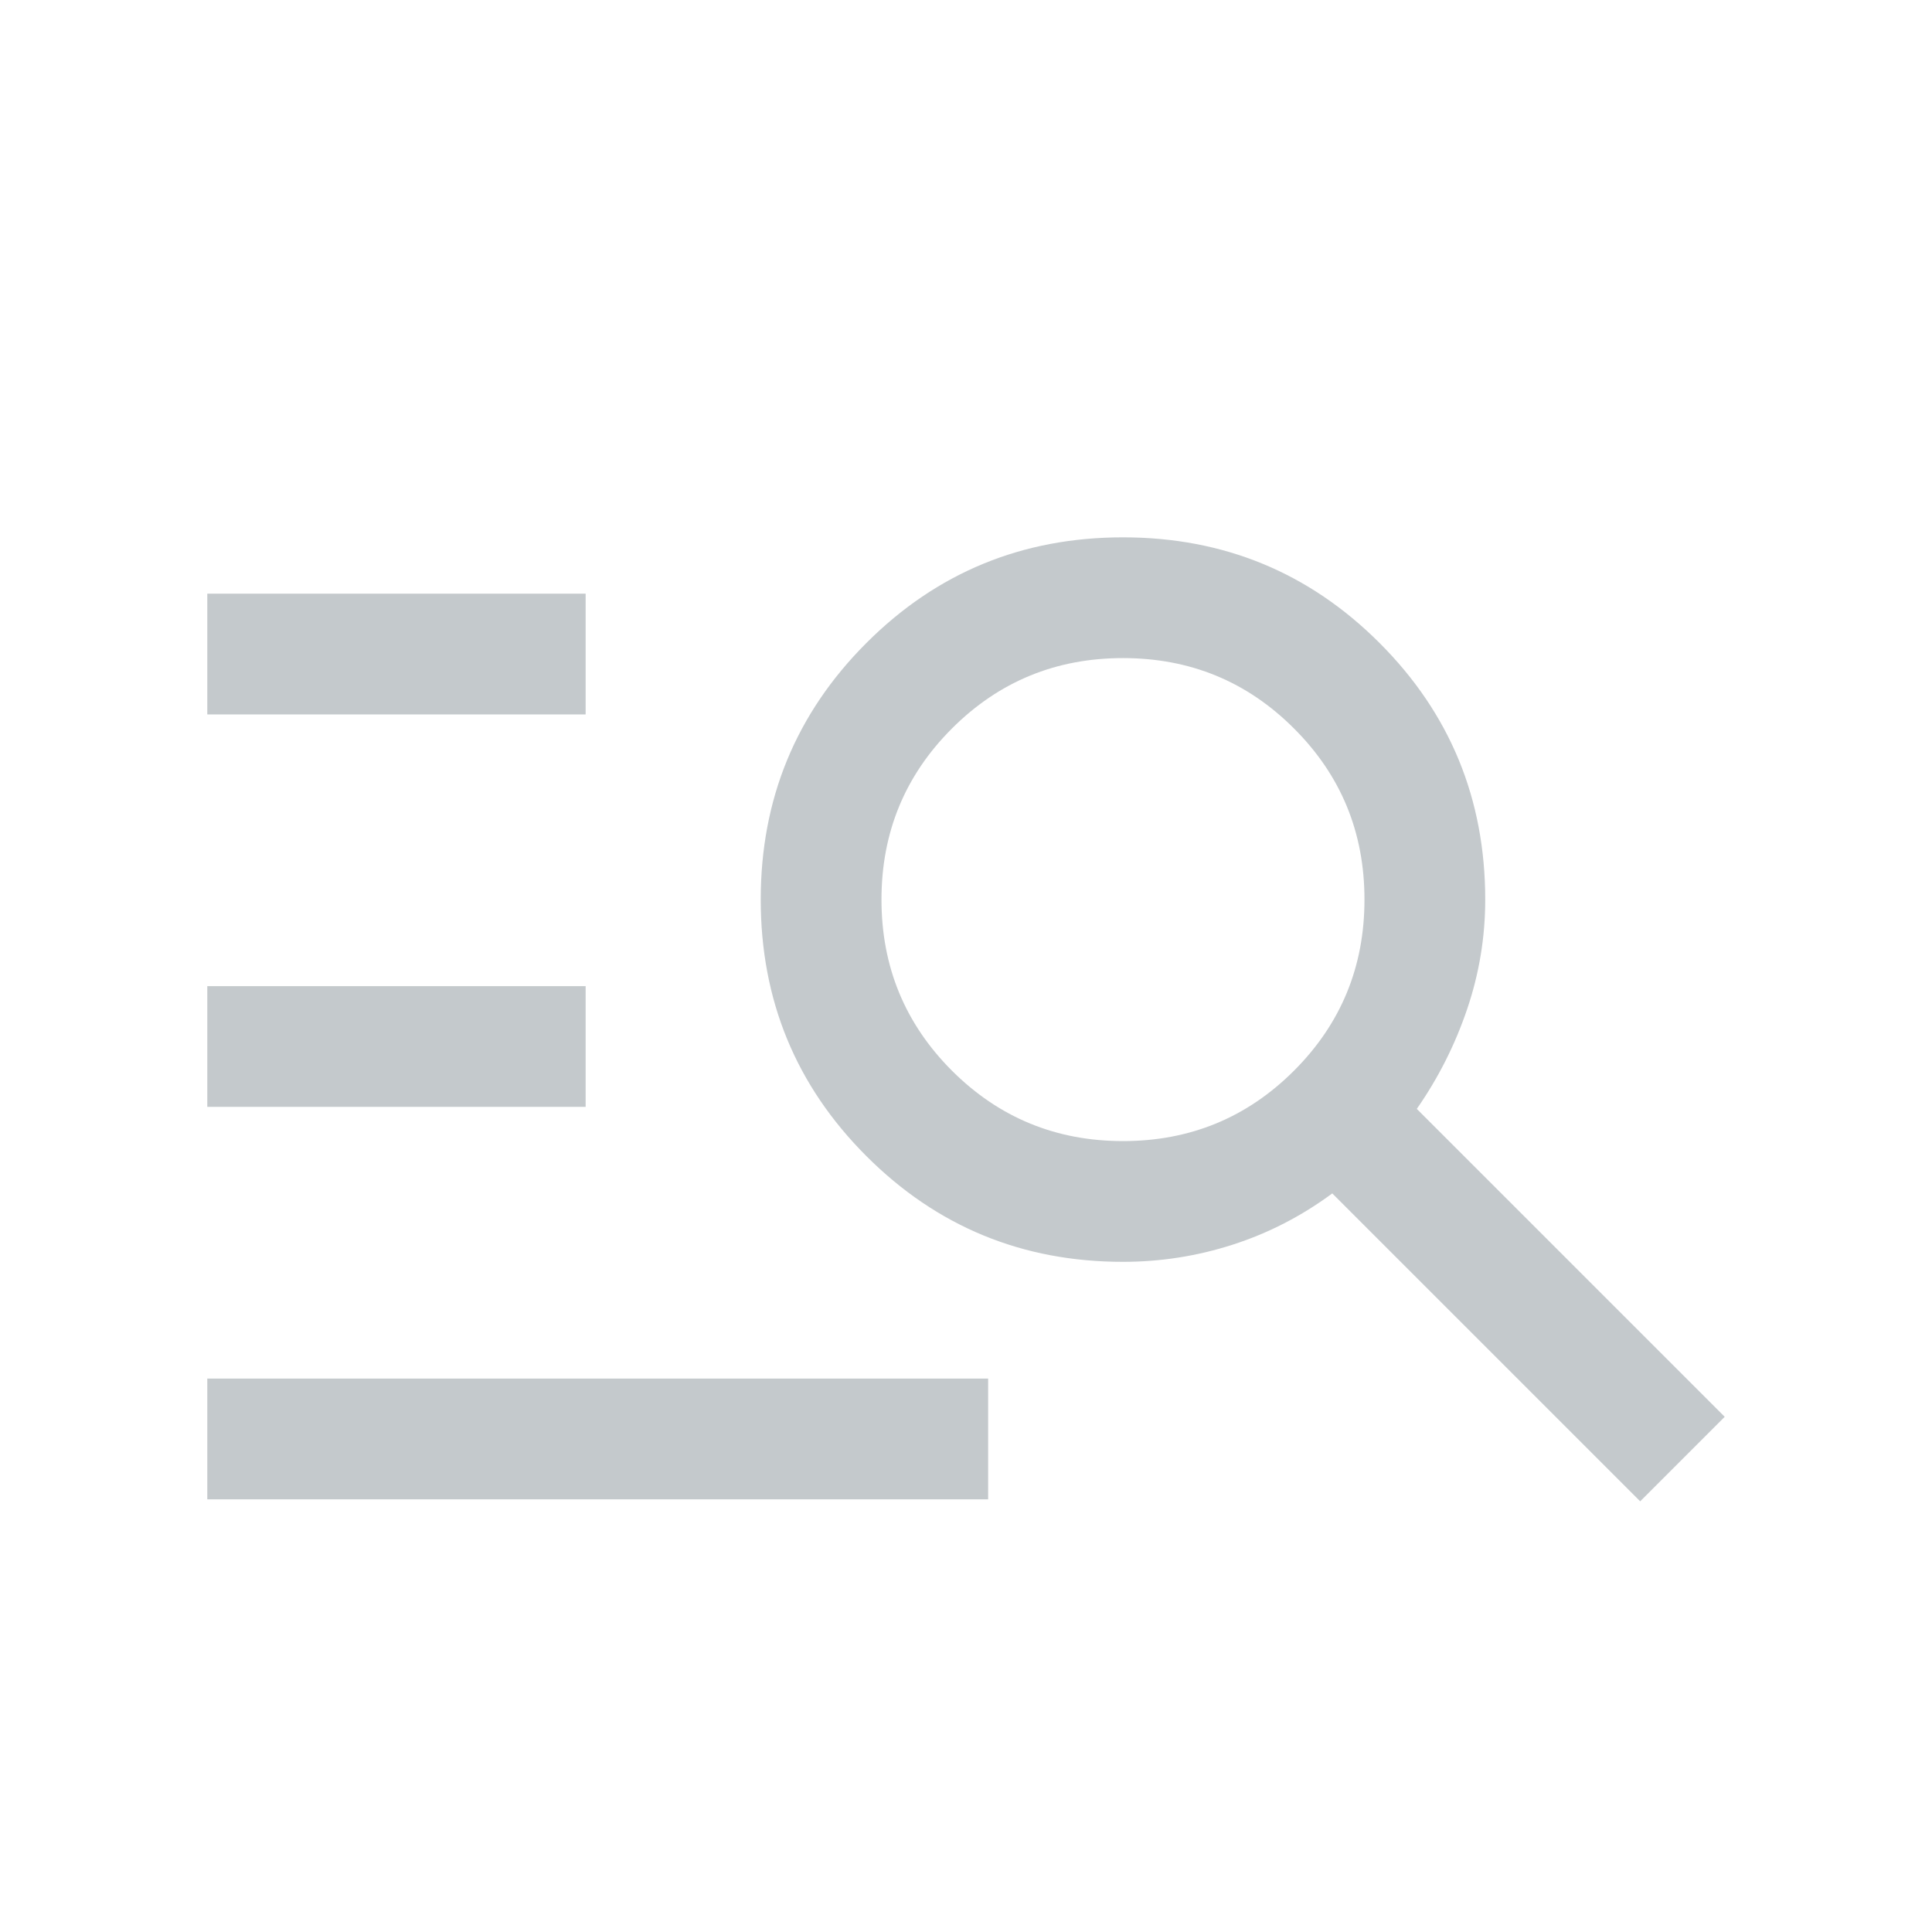 <svg width="24" height="24" viewBox="0 0 24 24" fill="none" xmlns="http://www.w3.org/2000/svg">
<mask id="mask0_5573_102027" style="mask-type:alpha" maskUnits="userSpaceOnUse" x="0" y="0" width="24" height="24">
<rect width="24" height="24" fill="#D9D9D9"/>
</mask>
<g mask="url(#mask0_5573_102027)">
<path d="M2.575 18.625V17.125H12.275V18.625H2.575ZM2.575 13.75V12.25H7.275V13.75H2.575ZM2.575 8.875V7.375H7.275V8.875H2.575ZM20.375 18.65L16.55 14.825C16.167 15.108 15.754 15.32 15.312 15.462C14.871 15.604 14.417 15.675 13.95 15.675C12.7 15.675 11.638 15.237 10.763 14.362C9.888 13.487 9.45 12.425 9.45 11.175C9.45 9.925 9.888 8.862 10.763 7.987C11.638 7.112 12.7 6.675 13.95 6.675C15.2 6.675 16.262 7.112 17.137 7.987C18.012 8.862 18.45 9.925 18.45 11.175C18.45 11.642 18.375 12.095 18.225 12.537C18.075 12.979 17.867 13.392 17.6 13.775L21.425 17.6L20.375 18.65ZM13.95 14.175C14.784 14.175 15.492 13.883 16.075 13.3C16.659 12.716 16.95 12.008 16.95 11.175C16.95 10.341 16.659 9.633 16.075 9.05C15.492 8.466 14.784 8.175 13.95 8.175C13.117 8.175 12.409 8.466 11.825 9.05C11.242 9.633 10.95 10.341 10.95 11.175C10.95 12.008 11.242 12.716 11.825 13.3C12.409 13.883 13.117 14.175 13.95 14.175Z" fill="#C4C9CC"/>
</g>
</svg>
